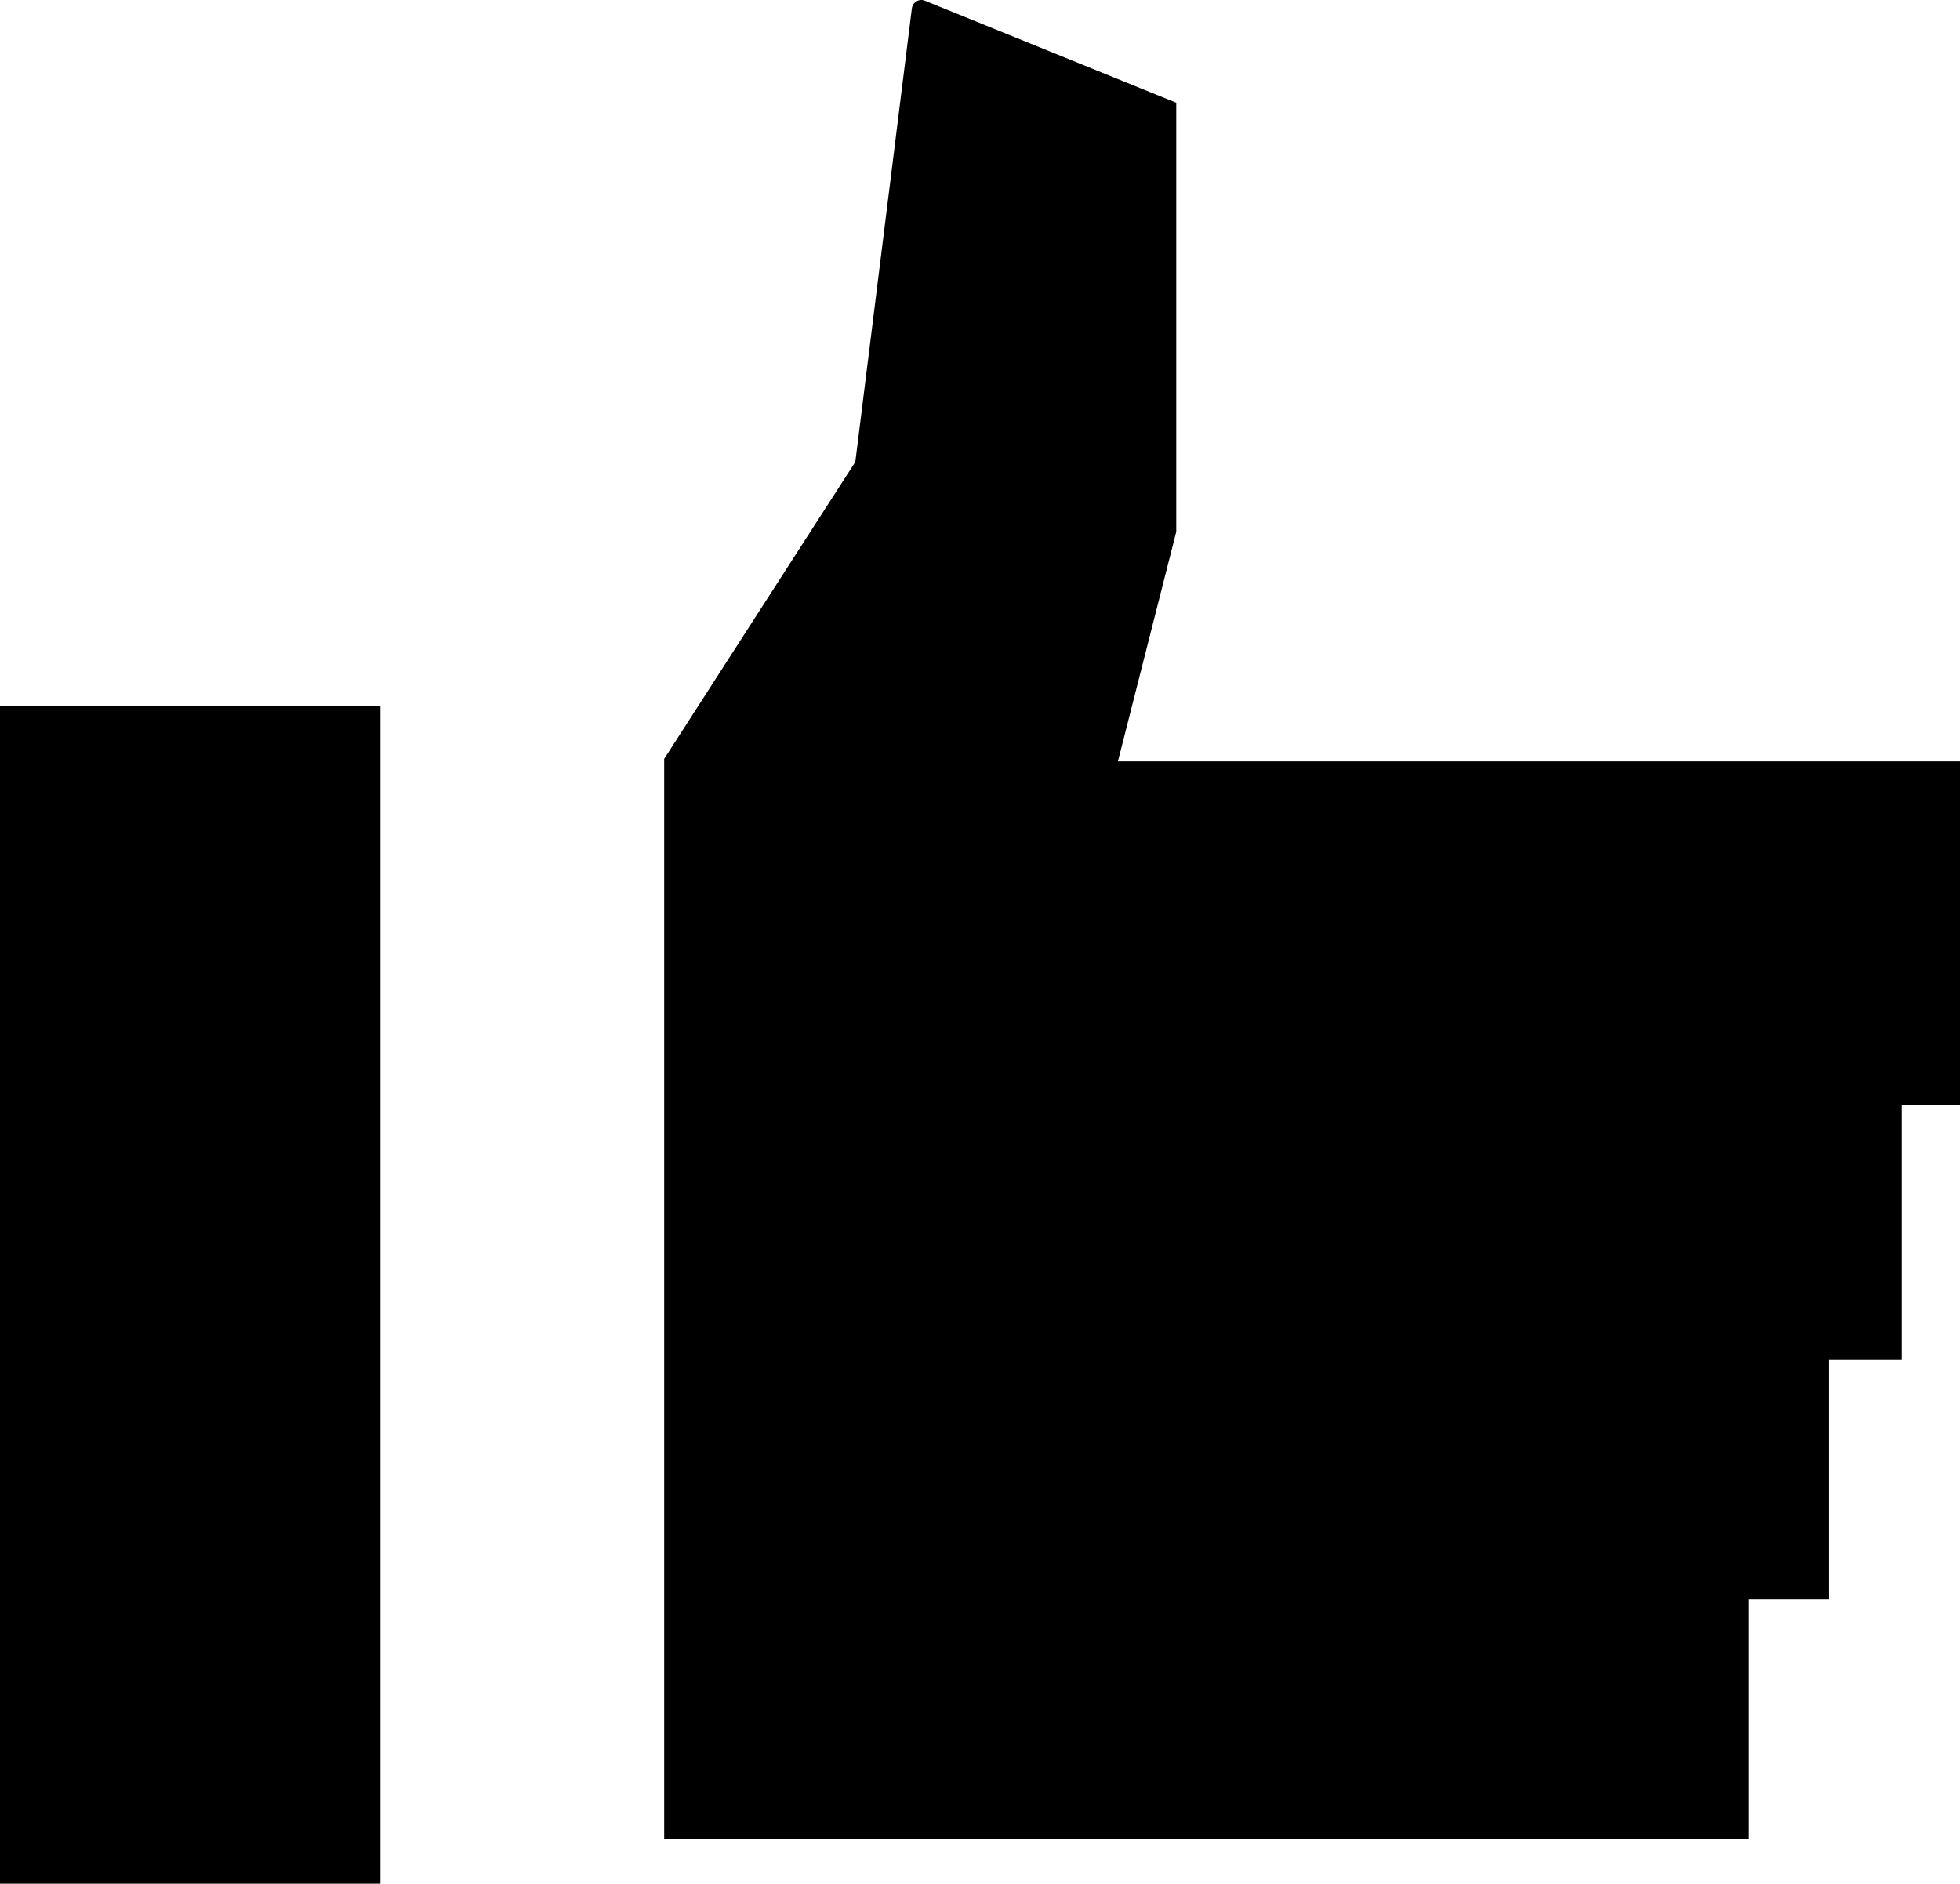 <?xml version="1.0" encoding="iso-8859-1"?>
<!-- Generator: Adobe Illustrator 19.2.1, SVG Export Plug-In . SVG Version: 6.00 Build 0)  -->
<svg version="1.1" id="&#x30EC;&#x30A4;&#x30E4;&#x30FC;_1"
	 xmlns="http://www.w3.org/2000/svg" xmlns:xlink="http://www.w3.org/1999/xlink" x="0px" y="0px" viewBox="0 0 520.272 500"
	 style="enable-background:new 0 0 520.272 500;" xml:space="preserve">
<g>
	<rect x="0" y="187.433" style="fill-rule:evenodd;clip-rule:evenodd;" width="100.986" height="312.567"/>
	<path style="fill-rule:evenodd;clip-rule:evenodd;" d="M176.306,488.151h287.92v-63.57h21.28v-63.57h19.314v-67.647h15.451v-91.26
		H296.744l15.486-60.946V27.278L245.596,0.227c-1.552-0.709-3.346,0.319-3.552,2.056L227.04,122.615l-50.734,78.815V488.151z"/>
</g>
</svg>
